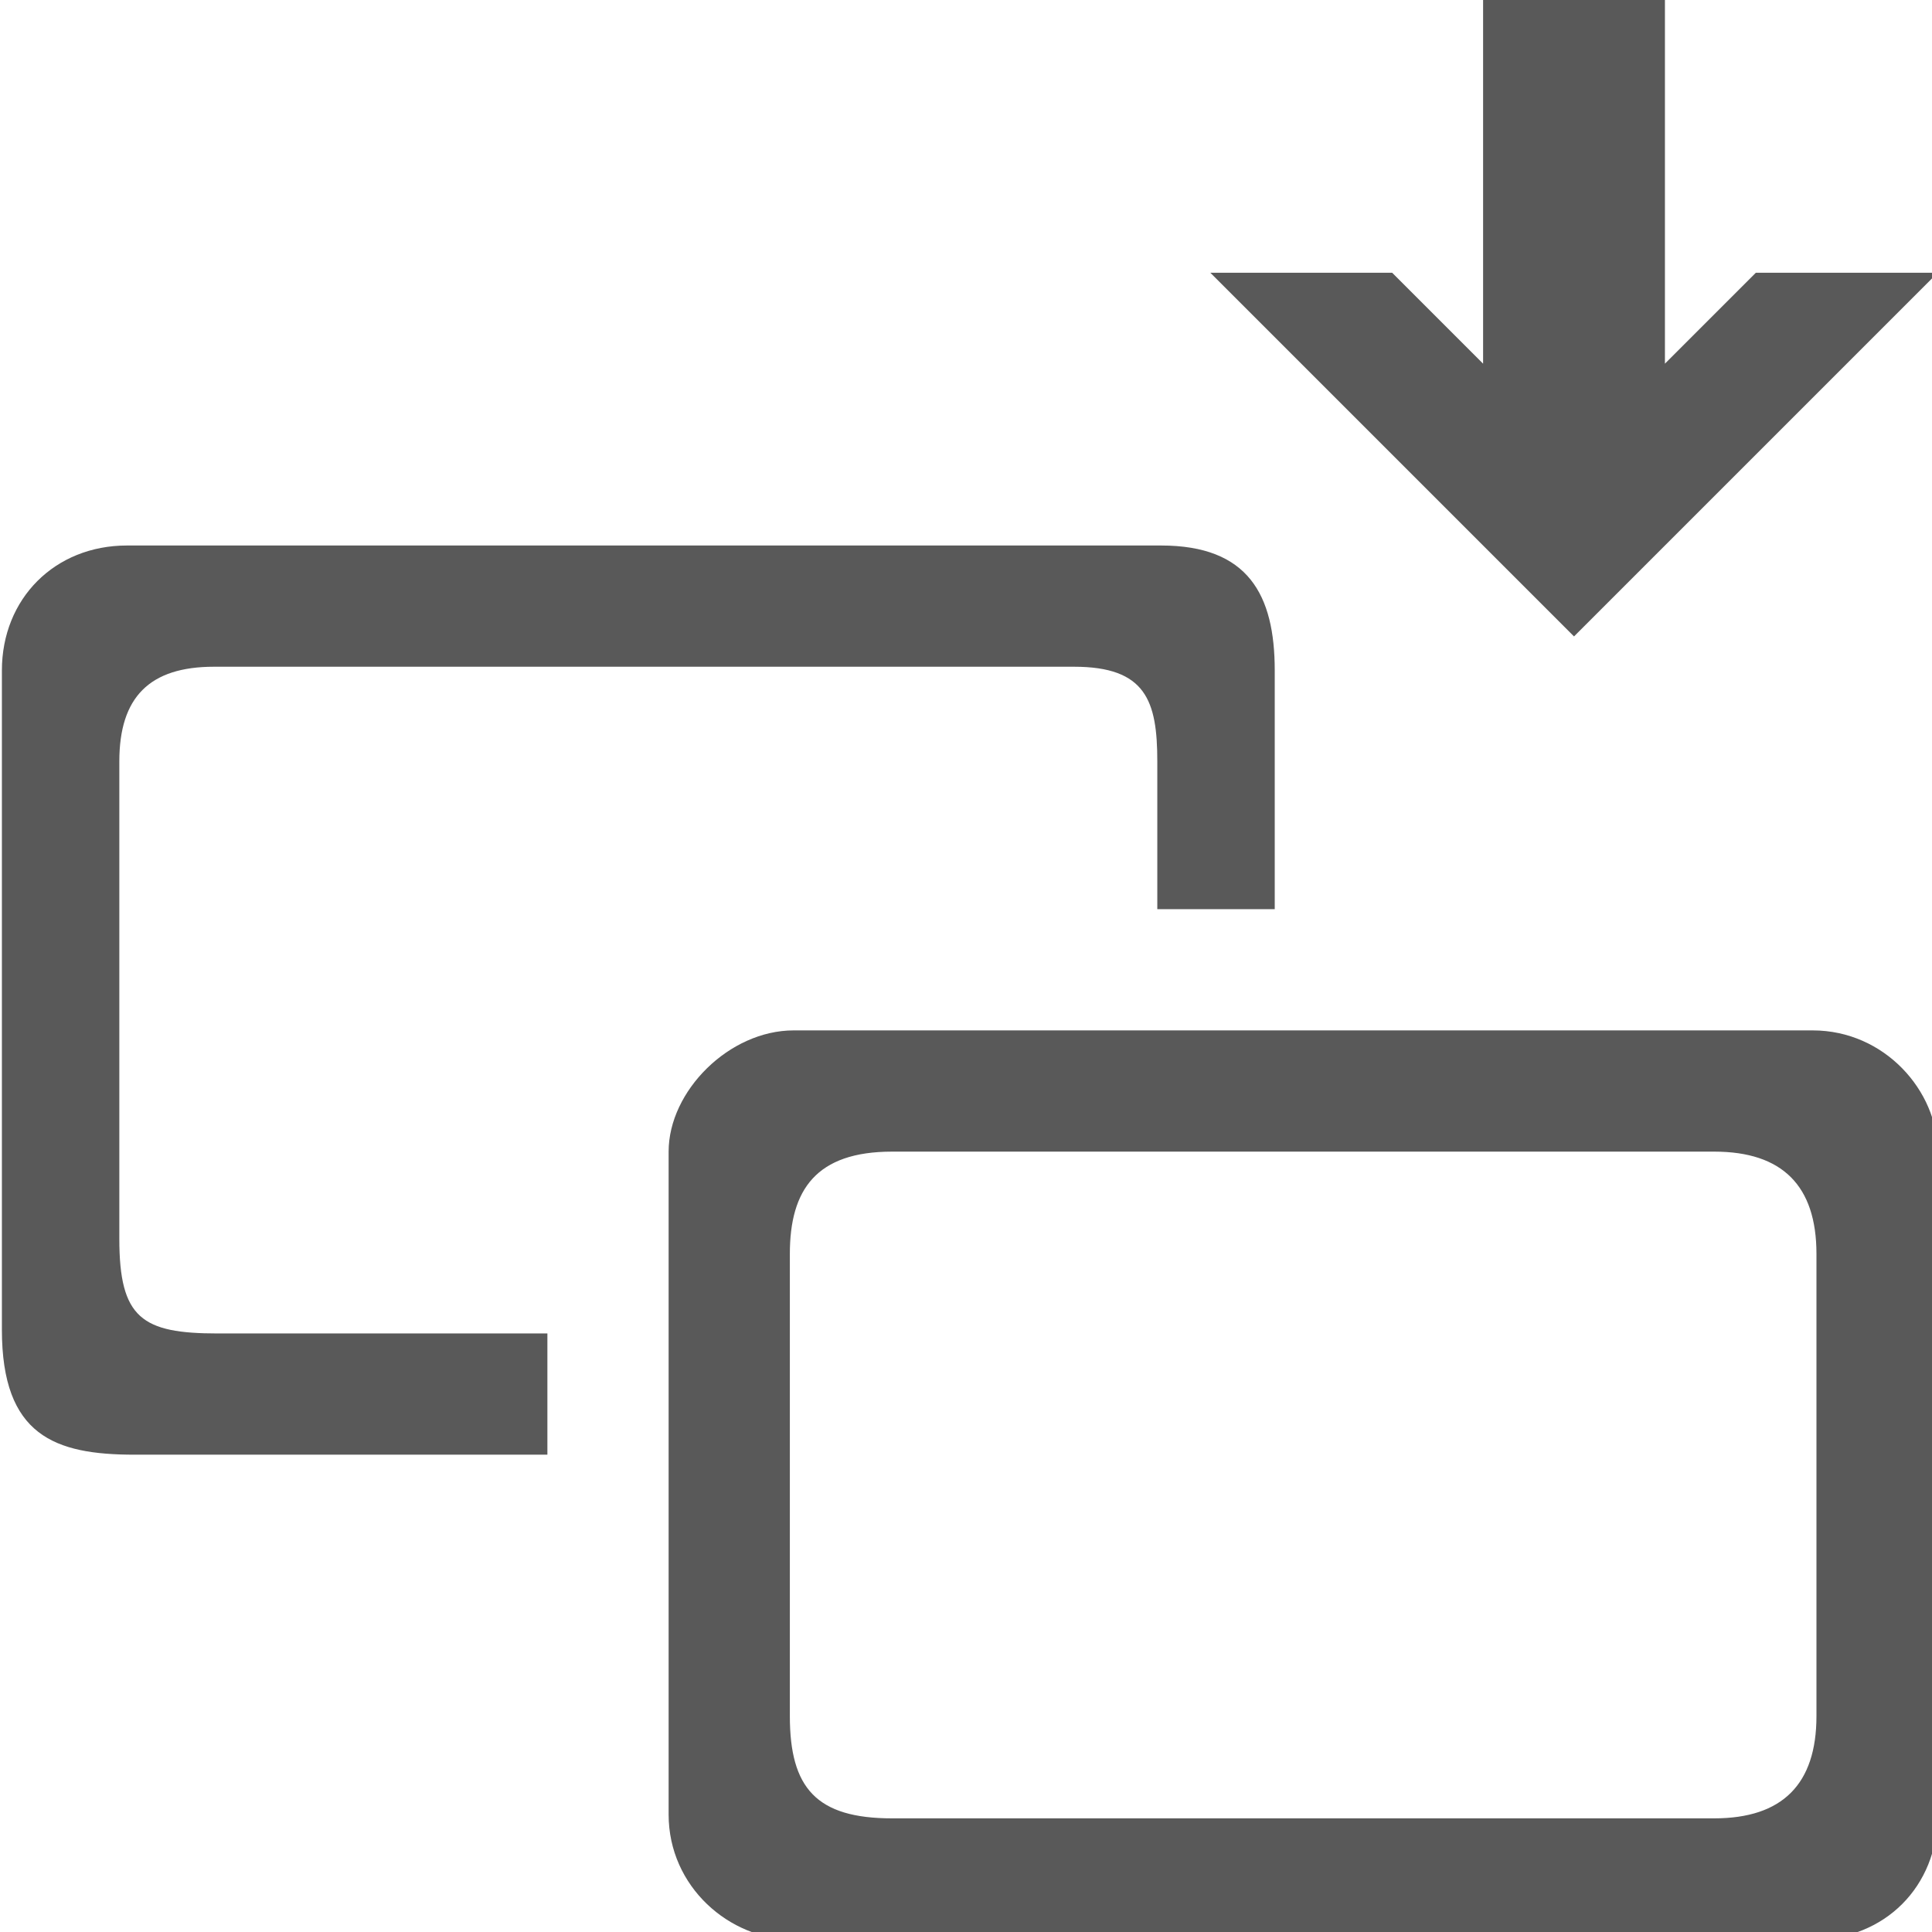 <svg xmlns="http://www.w3.org/2000/svg" version="1.1" xmlns:xlink="http://www.w3.org/1999/xlink" viewBox="0 0 510 510" preserveAspectRatio="xMidYMid">
                    <defs><style>.cls-1{fill:#595959;}</style></defs>
                    <title>expand-overlap</title>
                    <g id="Layer_2" data-name="Layer 2"><g id="expand-overlap">
                    <path class="cls-1" d="M209.5 512c-17 0-33-14-33-33V304c0-16 16-32 33-32h269c19 0 33 16 33 32v175c0 19-14 33-33 33h-269zm-1-181v122c0 19 7 27 27 27h217c18 0 27-9 27-27V331c0-18-9-27-27-27h-217c-20 0-27 10-27 27zm-173 53c-21 0-35-5-35-33V177c0-19 14-33 33-33h273c23 0 30 13 30 33v63h-31v-39c0-16-3-25-22-25h-227c-17 0-25 8-25 25v126c0 21 6 25 26 25h87v32h-109zm284-312h48l24 24V0h48v96l24-24h48l-96 96z"></path>
                    </g></g>
                    </svg>